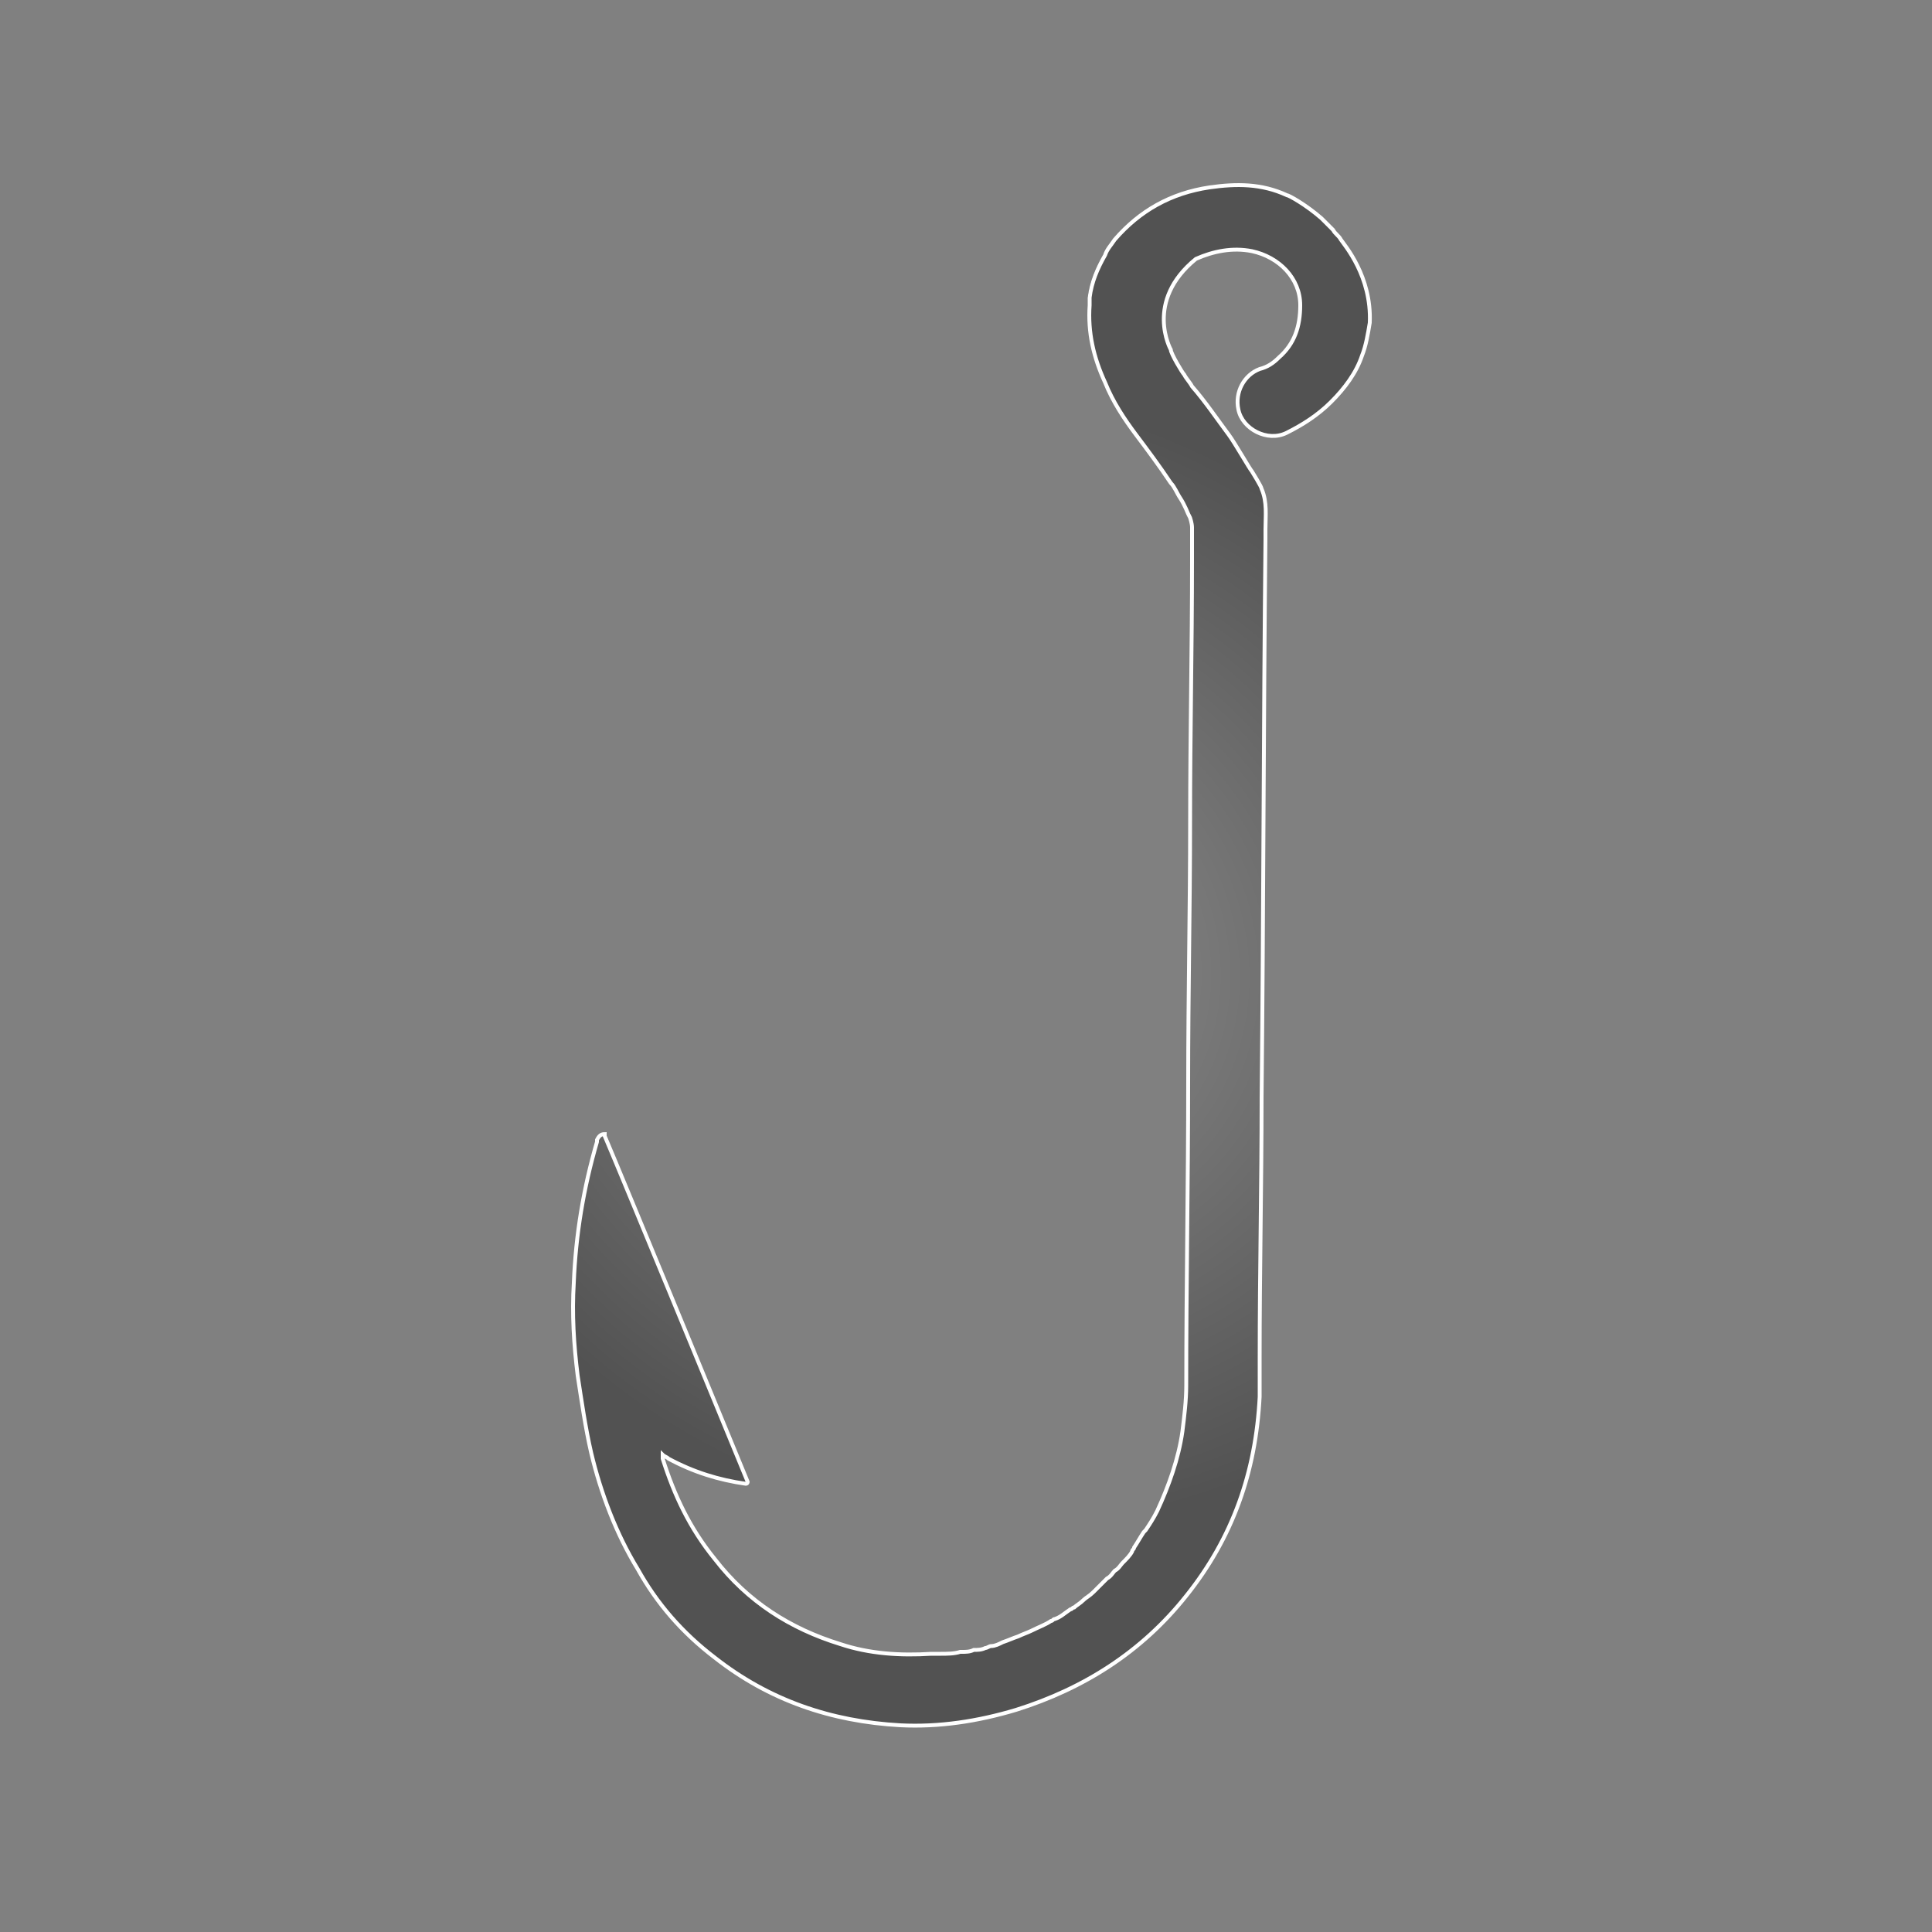 <?xml version="1.0" encoding="utf-8"?>
<!-- Generator: Adobe Illustrator 19.1.1, SVG Export Plug-In . SVG Version: 6.00 Build 0)  -->
<svg version="1.1" id="Layer_1" xmlns="http://www.w3.org/2000/svg" xmlns:xlink="http://www.w3.org/1999/xlink" x="0px" y="0px"
	 viewBox="0 0 100 100" style="enable-background:new 0 0 100 100;" xml:space="preserve">
<rect x="0" y="0" width="100" height="100" fill="#808080" stroke="none"/>
<style type="text/css">
	.st0{fill:url(#SVGID_1_);stroke:#3A3A3A;stroke-width:0.2;stroke-miterlimit:10;}
	.st1{fill:url(#SVGID_2_);stroke:#3A3A3A;stroke-width:0.2;stroke-miterlimit:10;}
	.st2{fill:url(#SVGID_3_);stroke:#FFFFFF;stroke-width:0.2;stroke-miterlimit:10;}
	.st3{fill:url(#SVGID_4_);stroke:#3A3A3A;stroke-width:0.2;stroke-miterlimit:10;}
	.st4{fill:url(#SVGID_5_);stroke:#3A3A3A;stroke-width:0.2;stroke-miterlimit:10;}
</style>
<g>
	<g>
		<g>
			
				<radialGradient id="SVGID_1_" cx="52.065" cy="49.415" r="29.779" gradientTransform="matrix(0.883 0.469 0.446 -0.839 -15.945 67.591)" gradientUnits="userSpaceOnUse">
				<stop  offset="0" style="stop-color:#919191"/>
				<stop  offset="1" style="stop-color:#525252"/>
			</radialGradient>
			<path class="st0" d="M34.1,81.8c0.1,0.1,0.2,0.3,0.3,0.4c0.3,0.5,0.7,0.9,1.1,1.4C35,83,34.5,82.4,34.1,81.8z M35.5,83.6
				c0.1,0.1,0.1,0.1,0.2,0.2c0.1,0.1,0.2,0.2,0.3,0.3C35.8,83.9,35.6,83.8,35.5,83.6z M46.4,88.7L46.4,88.7c0.3,0,0.6,0,0.8,0
				C46.9,88.7,46.7,88.7,46.4,88.7z M50.3,88.4c0.1,0,0.2,0,0.3,0s0.2,0,0.3-0.1C50.7,88.3,50.5,88.3,50.3,88.4z M50.9,86.3
				L50.9,86.3c0.2,0,0.3-0.1,0.3-0.1C51.1,86.2,51,86.3,50.9,86.3z M56.4,15.4c0.1-0.8,0.4-1.5,0.8-2.2
				C56.8,13.9,56.5,14.6,56.4,15.4z M59.9,16.3v0.2C59.9,16.3,59.9,16.3,59.9,16.3C59.9,16.2,59.9,16.2,59.9,16.3z M62.1,26.2
				c0-0.1-0.1-0.1-0.1-0.2c0.1,0.1,0.1,0.2,0.2,0.3C62.2,26.3,62.2,26.2,62.1,26.2z M59.7,83.3c2.7-2.9,4.2-6.3,4.4-10.3
				C63.8,76.9,62.3,80.5,59.7,83.3z M64,25.7c0,0,0-0.1-0.1-0.1c0,0.1,0.1,0.2,0.1,0.3C64.1,25.8,64,25.7,64,25.7z M64.1,72.7
				C64.1,72.6,64.1,72.6,64.1,72.7v-0.4C64.1,72.4,64.1,72.5,64.1,72.7z M64.7,25.1c0,0,0-0.1-0.1-0.1c0,0.1,0.1,0.2,0.1,0.3
				C64.8,25.3,64.7,25.2,64.7,25.1z M64.8,25.3c0.3,0.7,0.4,1.6,0.5,2.4C65.2,26.9,65.1,26.1,64.8,25.3z M65.2,27.7
				c0,0.1,0,0.2,0,0.4v-0.2C65.3,27.8,65.3,27.8,65.2,27.7z M69.4,12.5c0.2,0.3,0.4,0.7,0.6,1.1C69.9,13.2,69.7,12.8,69.4,12.5z"/>
			
				<radialGradient id="SVGID_2_" cx="49.095" cy="45.165" r="23.261" gradientTransform="matrix(0.883 0.469 0.446 -0.839 -14.397 69.671)" gradientUnits="userSpaceOnUse">
				<stop  offset="0" style="stop-color:#919191"/>
				<stop  offset="1" style="stop-color:#525252"/>
			</radialGradient>
			<path class="st1" d="M34.1,81.8c0.1,0.1,0.2,0.3,0.3,0.4c0.3,0.5,0.7,0.9,1.1,1.4C35,83,34.5,82.4,34.1,81.8z M35.5,83.6
				c0.1,0.1,0.1,0.1,0.2,0.2c0.1,0.1,0.2,0.2,0.3,0.3C35.8,83.9,35.6,83.8,35.5,83.6z M62.1,26.2c0-0.1-0.1-0.1-0.1-0.2
				c0.1,0.1,0.1,0.2,0.2,0.3C62.2,26.3,62.2,26.2,62.1,26.2z M64,25.7c0,0,0-0.1-0.1-0.1c0,0.1,0.1,0.2,0.1,0.3
				C64.1,25.8,64,25.7,64,25.7z"/>
			
				<radialGradient id="SVGID_3_" cx="50.087" cy="50.468" r="31.77" gradientTransform="matrix(0.883 0.469 0.426 -0.802 -15.638 66.476)" gradientUnits="userSpaceOnUse">
				<stop  offset="0" style="stop-color:#919191"/>
				<stop  offset="1" style="stop-color:#525252"/>
			</radialGradient>
			<path class="st2" d="M69.4,12.4c-0.1-0.2-0.3-0.3-0.4-0.5c-0.1-0.1-0.2-0.2-0.3-0.3c-0.1-0.1-0.2-0.2-0.3-0.3
				c-0.8-0.7-1.7-1.2-1.8-1.2c-1.3-0.6-2.6-0.6-4-0.4c-2,0.3-3.6,1.2-4.9,2.7c-0.2,0.3-0.4,0.5-0.5,0.8c-0.4,0.7-0.7,1.4-0.8,2.2
				l0,0c0,0.1,0,0.3,0,0.4l0,0c-0.1,1.4,0.2,2.7,0.8,4c0.4,1,1,1.9,1.6,2.7c0.6,0.8,1.2,1.6,1.8,2.5c0.2,0.2,0.3,0.5,0.5,0.8
				s0.4,0.8,0.4,0.8l0.1,0.2c0,0,0.1,0.3,0.1,0.5l0,0c0,0.1,0,0.2,0,0.2v0.2c0,0.4,0,0.9,0,1.3c0,4.5-0.1,9-0.1,13.5
				s-0.1,9-0.1,13.5c0,5.2-0.1,10.5-0.1,15.7c0,0.8-0.1,1.6-0.2,2.4c-0.2,1.4-0.7,2.8-1.3,4.1c-0.2,0.4-0.4,0.7-0.6,1l-0.1,0.1
				c-0.2,0.3-0.3,0.5-0.5,0.8c0,0.1-0.1,0.1-0.1,0.2c-0.1,0.2-0.3,0.4-0.5,0.6c-0.1,0.1-0.2,0.3-0.4,0.4c-0.1,0.1-0.2,0.3-0.4,0.4
				c-0.1,0.1-0.3,0.3-0.4,0.4c-0.1,0.1-0.2,0.2-0.3,0.3c-0.2,0.2-0.4,0.3-0.5,0.4c-0.2,0.2-0.4,0.3-0.5,0.4c-0.1,0-0.1,0.1-0.2,0.1
				c-0.3,0.2-0.5,0.4-0.8,0.5c-0.1,0-0.1,0.1-0.2,0.1c-0.3,0.2-0.6,0.3-1,0.5l0,0c-0.2,0.1-0.5,0.2-0.7,0.3
				c-0.3,0.1-0.5,0.2-0.8,0.3c-0.2,0.1-0.4,0.2-0.6,0.2c-0.1,0-0.2,0.1-0.3,0.1c-0.2,0.1-0.4,0.1-0.6,0.1c-0.2,0.1-0.4,0.1-0.6,0.1
				c-0.1,0-0.1,0-0.1,0c-0.3,0.1-0.7,0.1-1,0.1c-0.2,0-0.3,0-0.5,0c-1.6,0.1-3.2,0-4.7-0.5c-2.6-0.8-4.8-2.2-6.5-4.4
				c-1.3-1.6-2.1-3.3-2.7-5.2c0,0,0-0.1,0-0.2c0.1,0.1,0.2,0.1,0.3,0.2c1.3,0.7,2.6,1.1,4,1.3c0.1,0,0.1-0.1,0.1-0.1
				s-6.5-15.8-7.4-17.9l0,0l0,0v-0.1l0,0c-0.2,0-0.3,0.1-0.4,0.3c0,0,0,0,0,0.1c-0.7,2.4-1.1,4.8-1.2,7.3c-0.1,1.6,0,3.2,0.2,4.8
				c0.2,1.3,0.4,2.7,0.7,4c0.5,2.1,1.3,4.2,2.4,6c1,1.8,2.3,3.3,4,4.6c2.8,2.2,6,3.3,9.6,3.5c2,0.1,4-0.2,6-0.8
				c3.5-1.1,6.5-3,8.8-5.9c2.4-3,3.6-6.4,3.8-10.3c0-0.7,0-1.4,0-2c0-4.5,0.1-9,0.1-13.5c0.1-9.6,0.1-19.2,0.2-28.9v-0.1
				c0-0.1,0-0.2,0-0.4c0-0.7,0.1-1.4-0.2-2.1c0-0.1-0.5-0.9-0.5-0.9c-0.1-0.1-0.9-1.5-1.2-1.9c-0.6-0.8-1.2-1.7-1.9-2.5
				c-0.1-0.2-0.3-0.4-0.4-0.6c-0.1-0.1-0.7-1.1-0.7-1.3c0,0-1.4-2.5,1.3-4.7c0,0,0,0,0,0c0.9-0.4,1.9-0.6,2.9-0.4
				c1.4,0.3,2.5,1.4,2.5,2.8c0,1.1-0.3,2-1.1,2.7c-0.3,0.3-0.6,0.5-1,0.6c-0.8,0.3-1.3,1.2-1.1,2.1c0.2,1,1.5,1.7,2.5,1.2
				c0.8-0.4,1.6-0.9,2.3-1.6c0.7-0.7,1.3-1.5,1.6-2.4c0.2-0.5,0.3-1.1,0.4-1.7C71,14.3,69.6,12.7,69.4,12.4z"/>
			
				<radialGradient id="SVGID_4_" cx="62.02" cy="73.99" r="0" gradientTransform="matrix(0.883 0.469 0.446 -0.839 -25.757 58.945)" gradientUnits="userSpaceOnUse">
				<stop  offset="0" style="stop-color:#919191"/>
				<stop  offset="1" style="stop-color:#525252"/>
			</radialGradient>
			<path class="st3" d="M62,26"/>
			
				<radialGradient id="SVGID_5_" cx="63.976" cy="74.51" r="0" gradientTransform="matrix(0.883 0.469 0.446 -0.839 -25.716 57.962)" gradientUnits="userSpaceOnUse">
				<stop  offset="0" style="stop-color:#919191"/>
				<stop  offset="1" style="stop-color:#525252"/>
			</radialGradient>
			<path class="st4" d="M64,25.5"/>
		</g>
	</g>
</g>
</svg>
